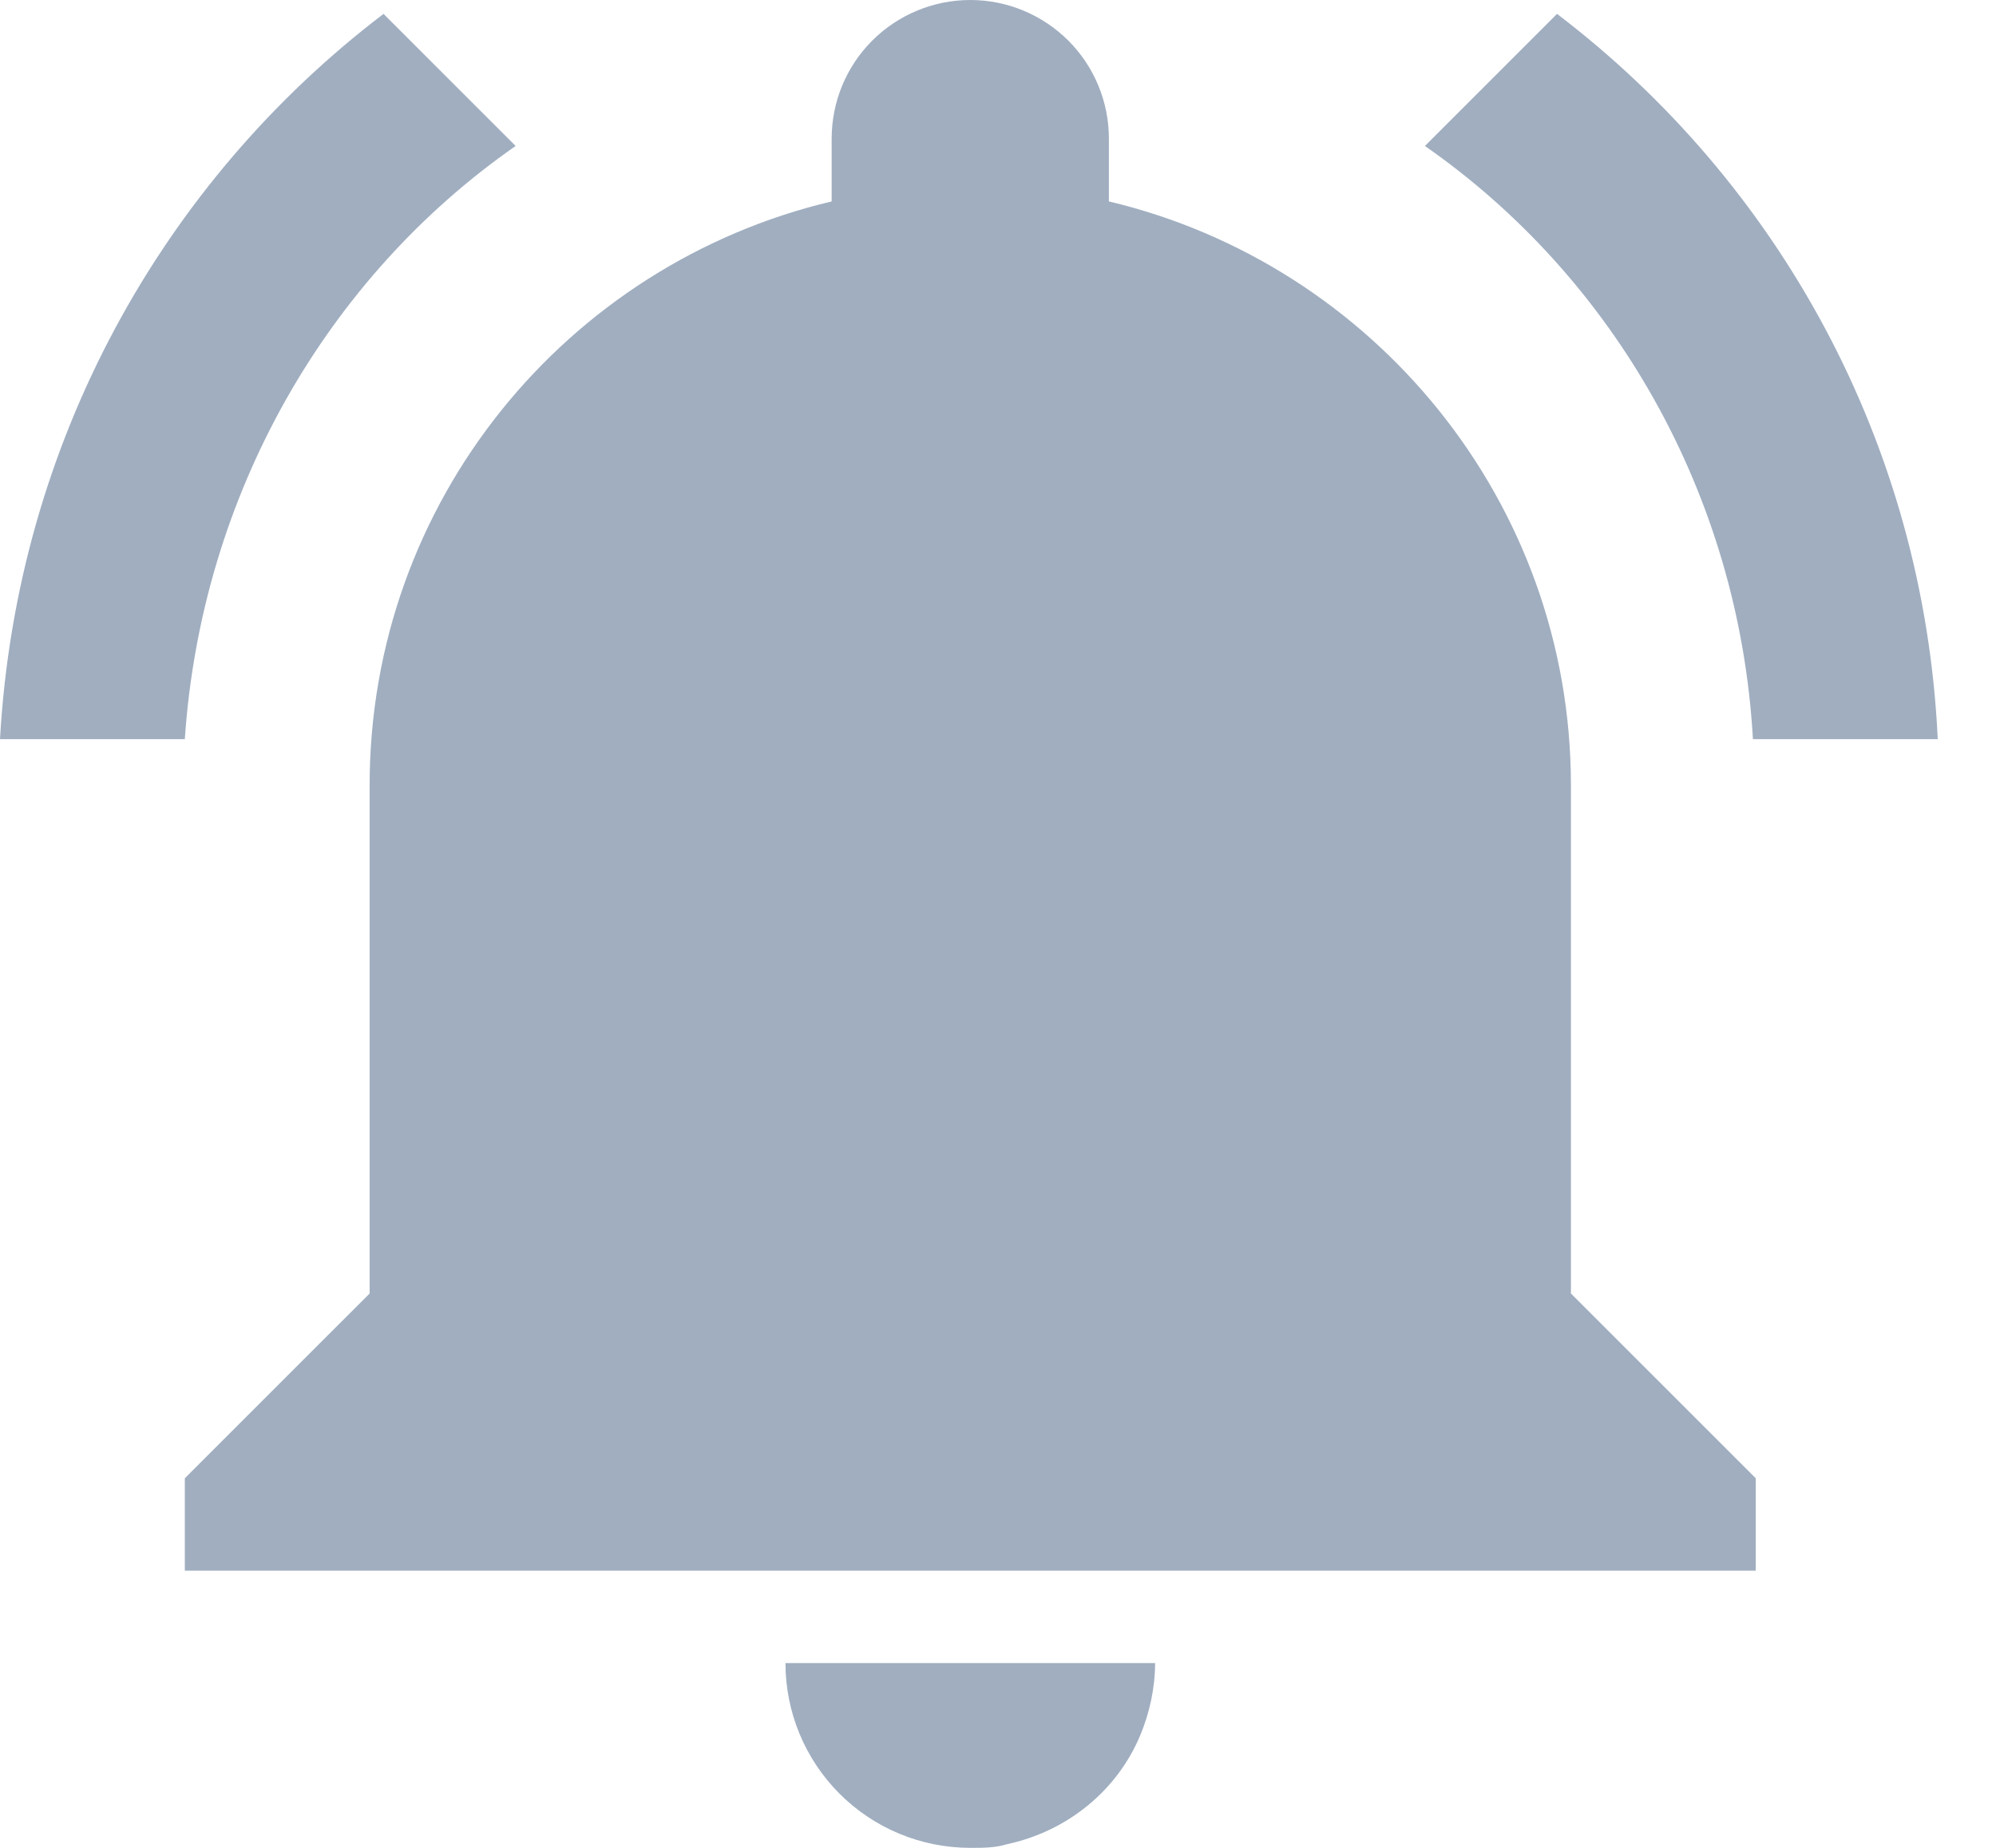 <svg width="27" height="25" viewBox="0 0 27 25" fill="none" xmlns="http://www.w3.org/2000/svg">
<path d="M13.125 25C13.3 25 13.463 25 13.625 24.95C14.438 24.775 15.113 24.225 15.425 23.475C15.55 23.175 15.625 22.837 15.625 22.5H10.625C10.625 23.163 10.888 23.799 11.357 24.268C11.826 24.737 12.462 25 13.125 25ZM21.25 10.625C21.25 6.787 18.575 3.575 15 2.725V1.875C15 1.378 14.803 0.901 14.451 0.549C14.099 0.198 13.622 0 13.125 0C12.628 0 12.151 0.198 11.799 0.549C11.447 0.901 11.25 1.378 11.25 1.875V2.725C7.662 3.575 5 6.787 5 10.625V17.5L2.5 20V21.25H23.75V20L21.25 17.5V10.625ZM23.712 10H26.212C26.025 5.987 24.05 2.462 21.062 0.188L19.275 1.975C21.825 3.75 23.525 6.688 23.712 10ZM6.975 1.975L5.188 0.188C2.2 2.462 0.225 5.987 0 10H2.5C2.725 6.688 4.425 3.75 6.975 1.975Z" fill="#A0AEC0"/>
</svg>
